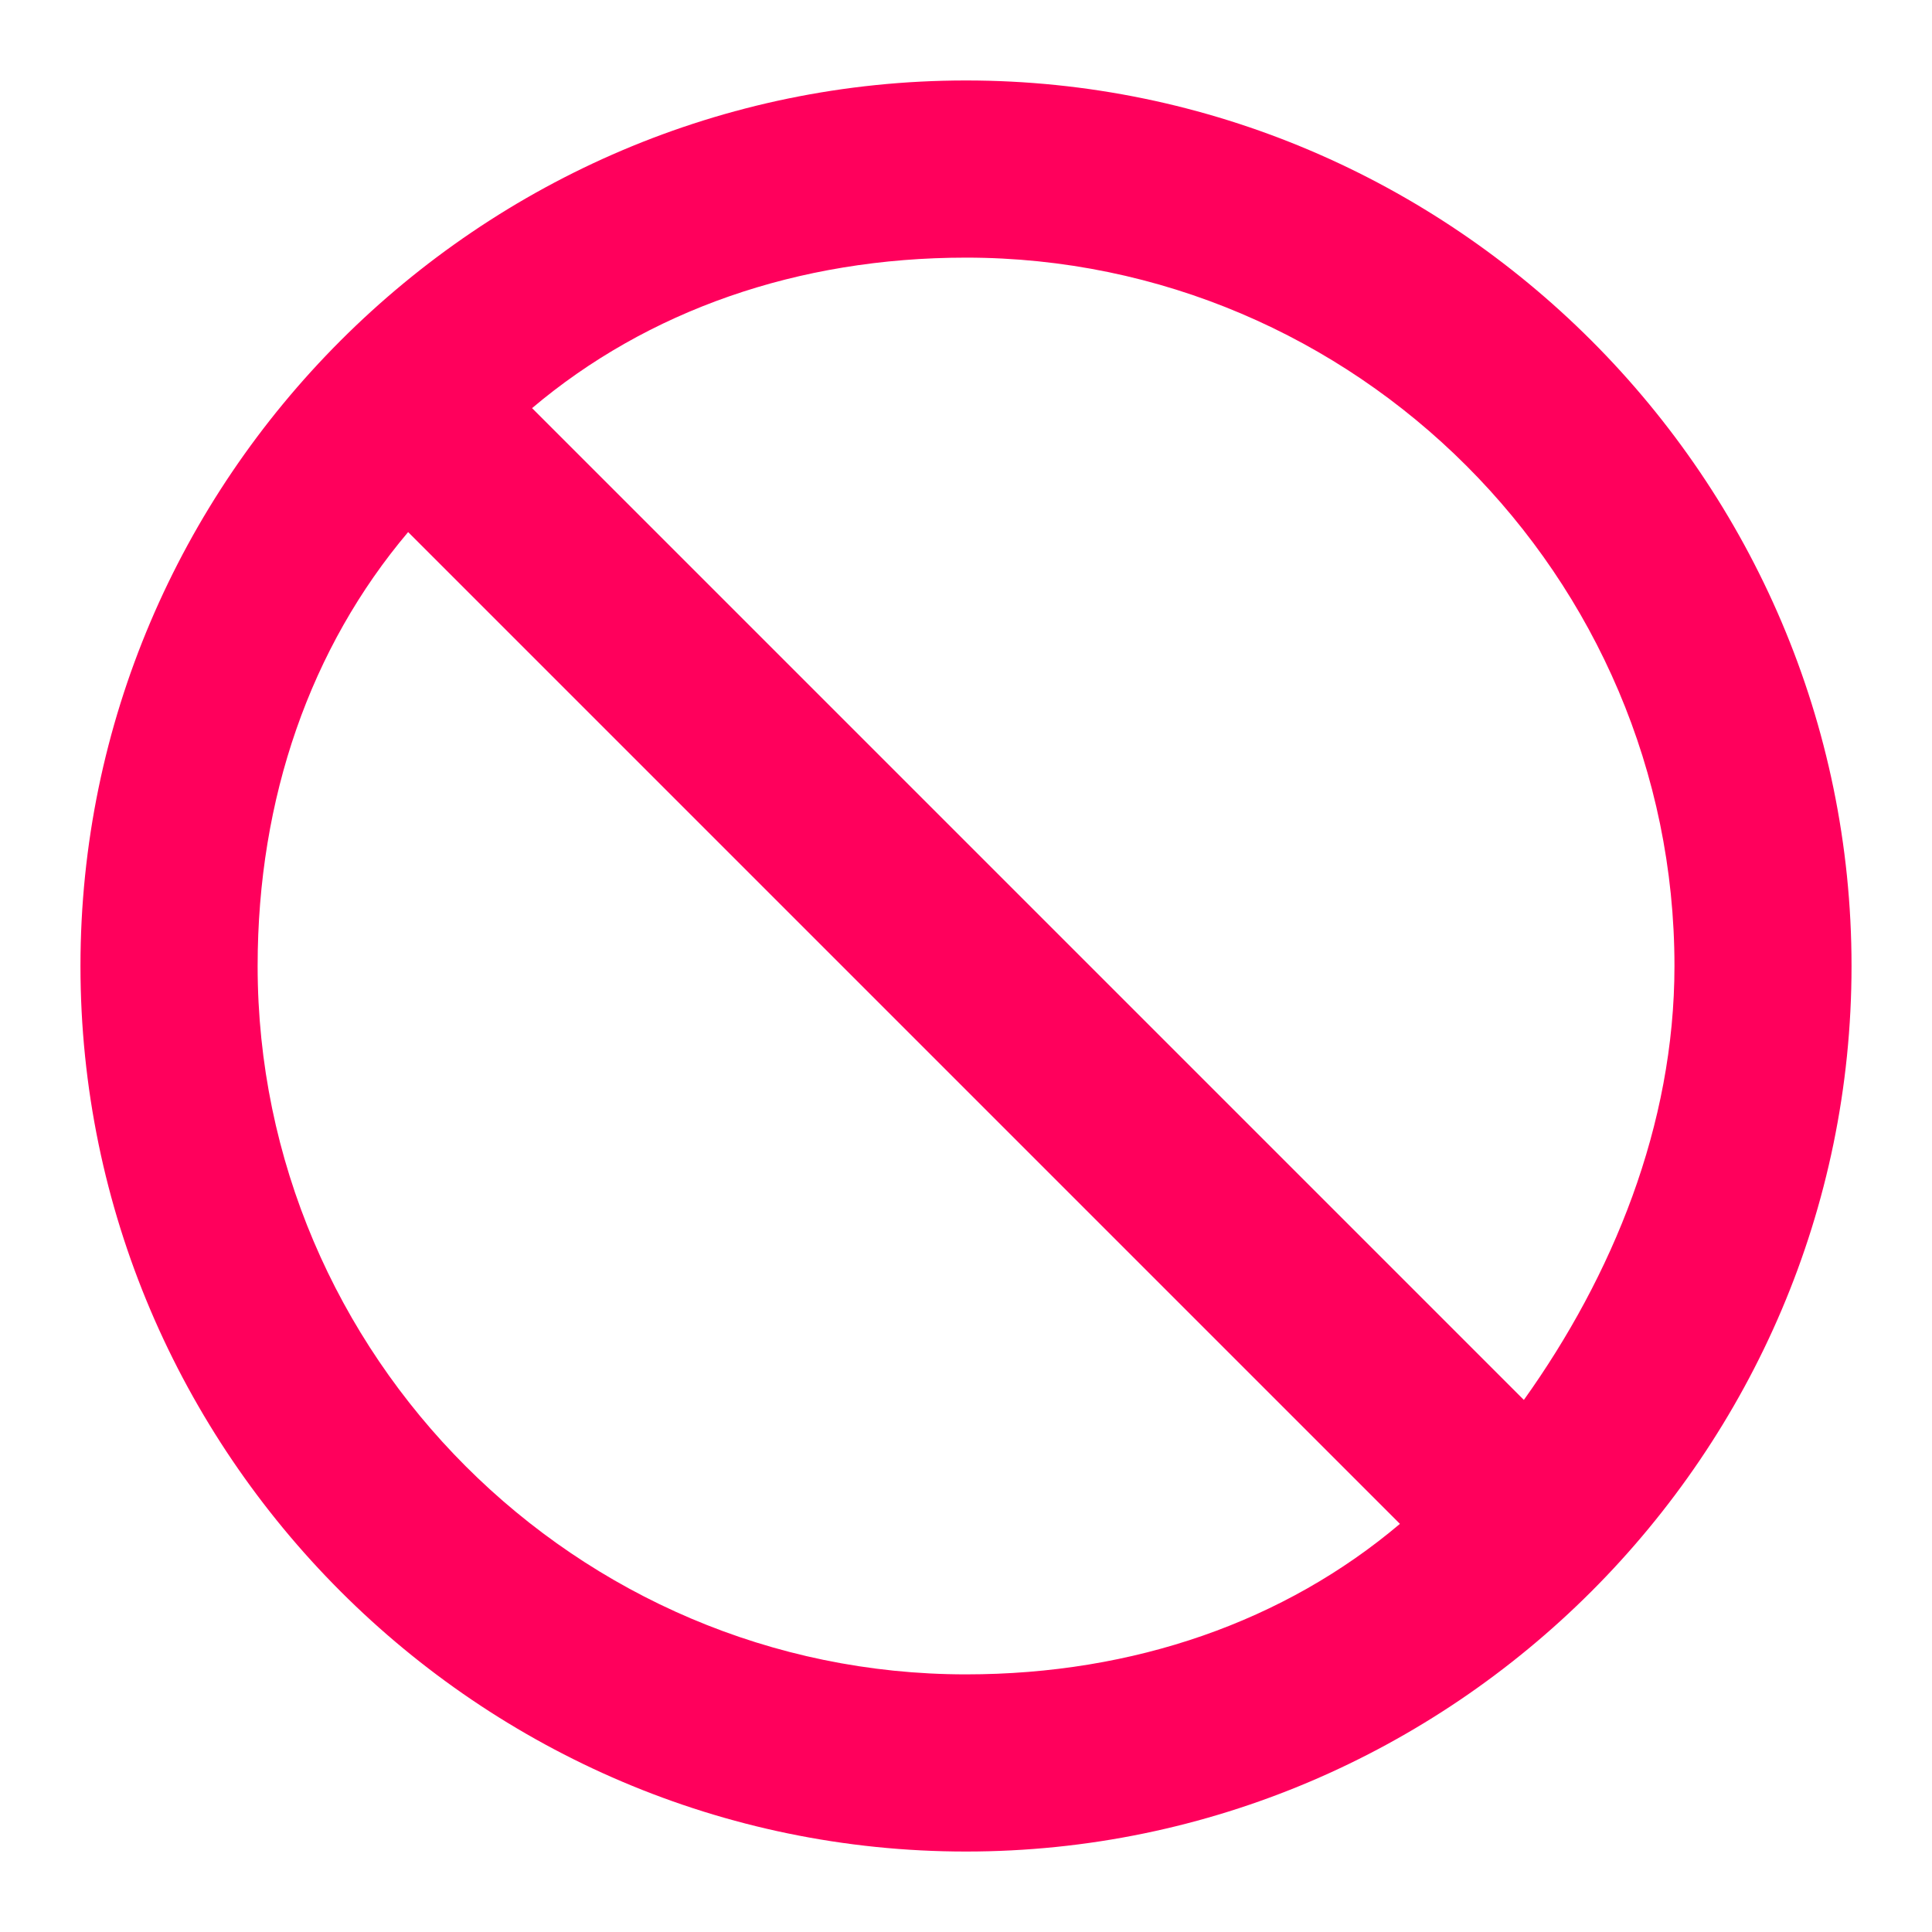 <svg width="20" height="20" fill="none" xmlns="http://www.w3.org/2000/svg"><path d="M10 .833c5.042 0 9.167 4.125 9.167 9.167S15.042 19.167 10 19.167.833 15.042.833 10 4.958.833 10 .833zm0 1.834c-1.742 0-3.3.55-4.492 1.558l10.267 10.267c.917-1.284 1.559-2.842 1.559-4.492 0-4.033-3.3-7.333-7.334-7.333zm4.492 13.108L4.225 5.508C3.217 6.7 2.667 8.258 2.667 10c0 4.033 3.3 7.333 7.333 7.333 1.742 0 3.3-.55 4.492-1.558z" fill="#FF005C"/></svg>